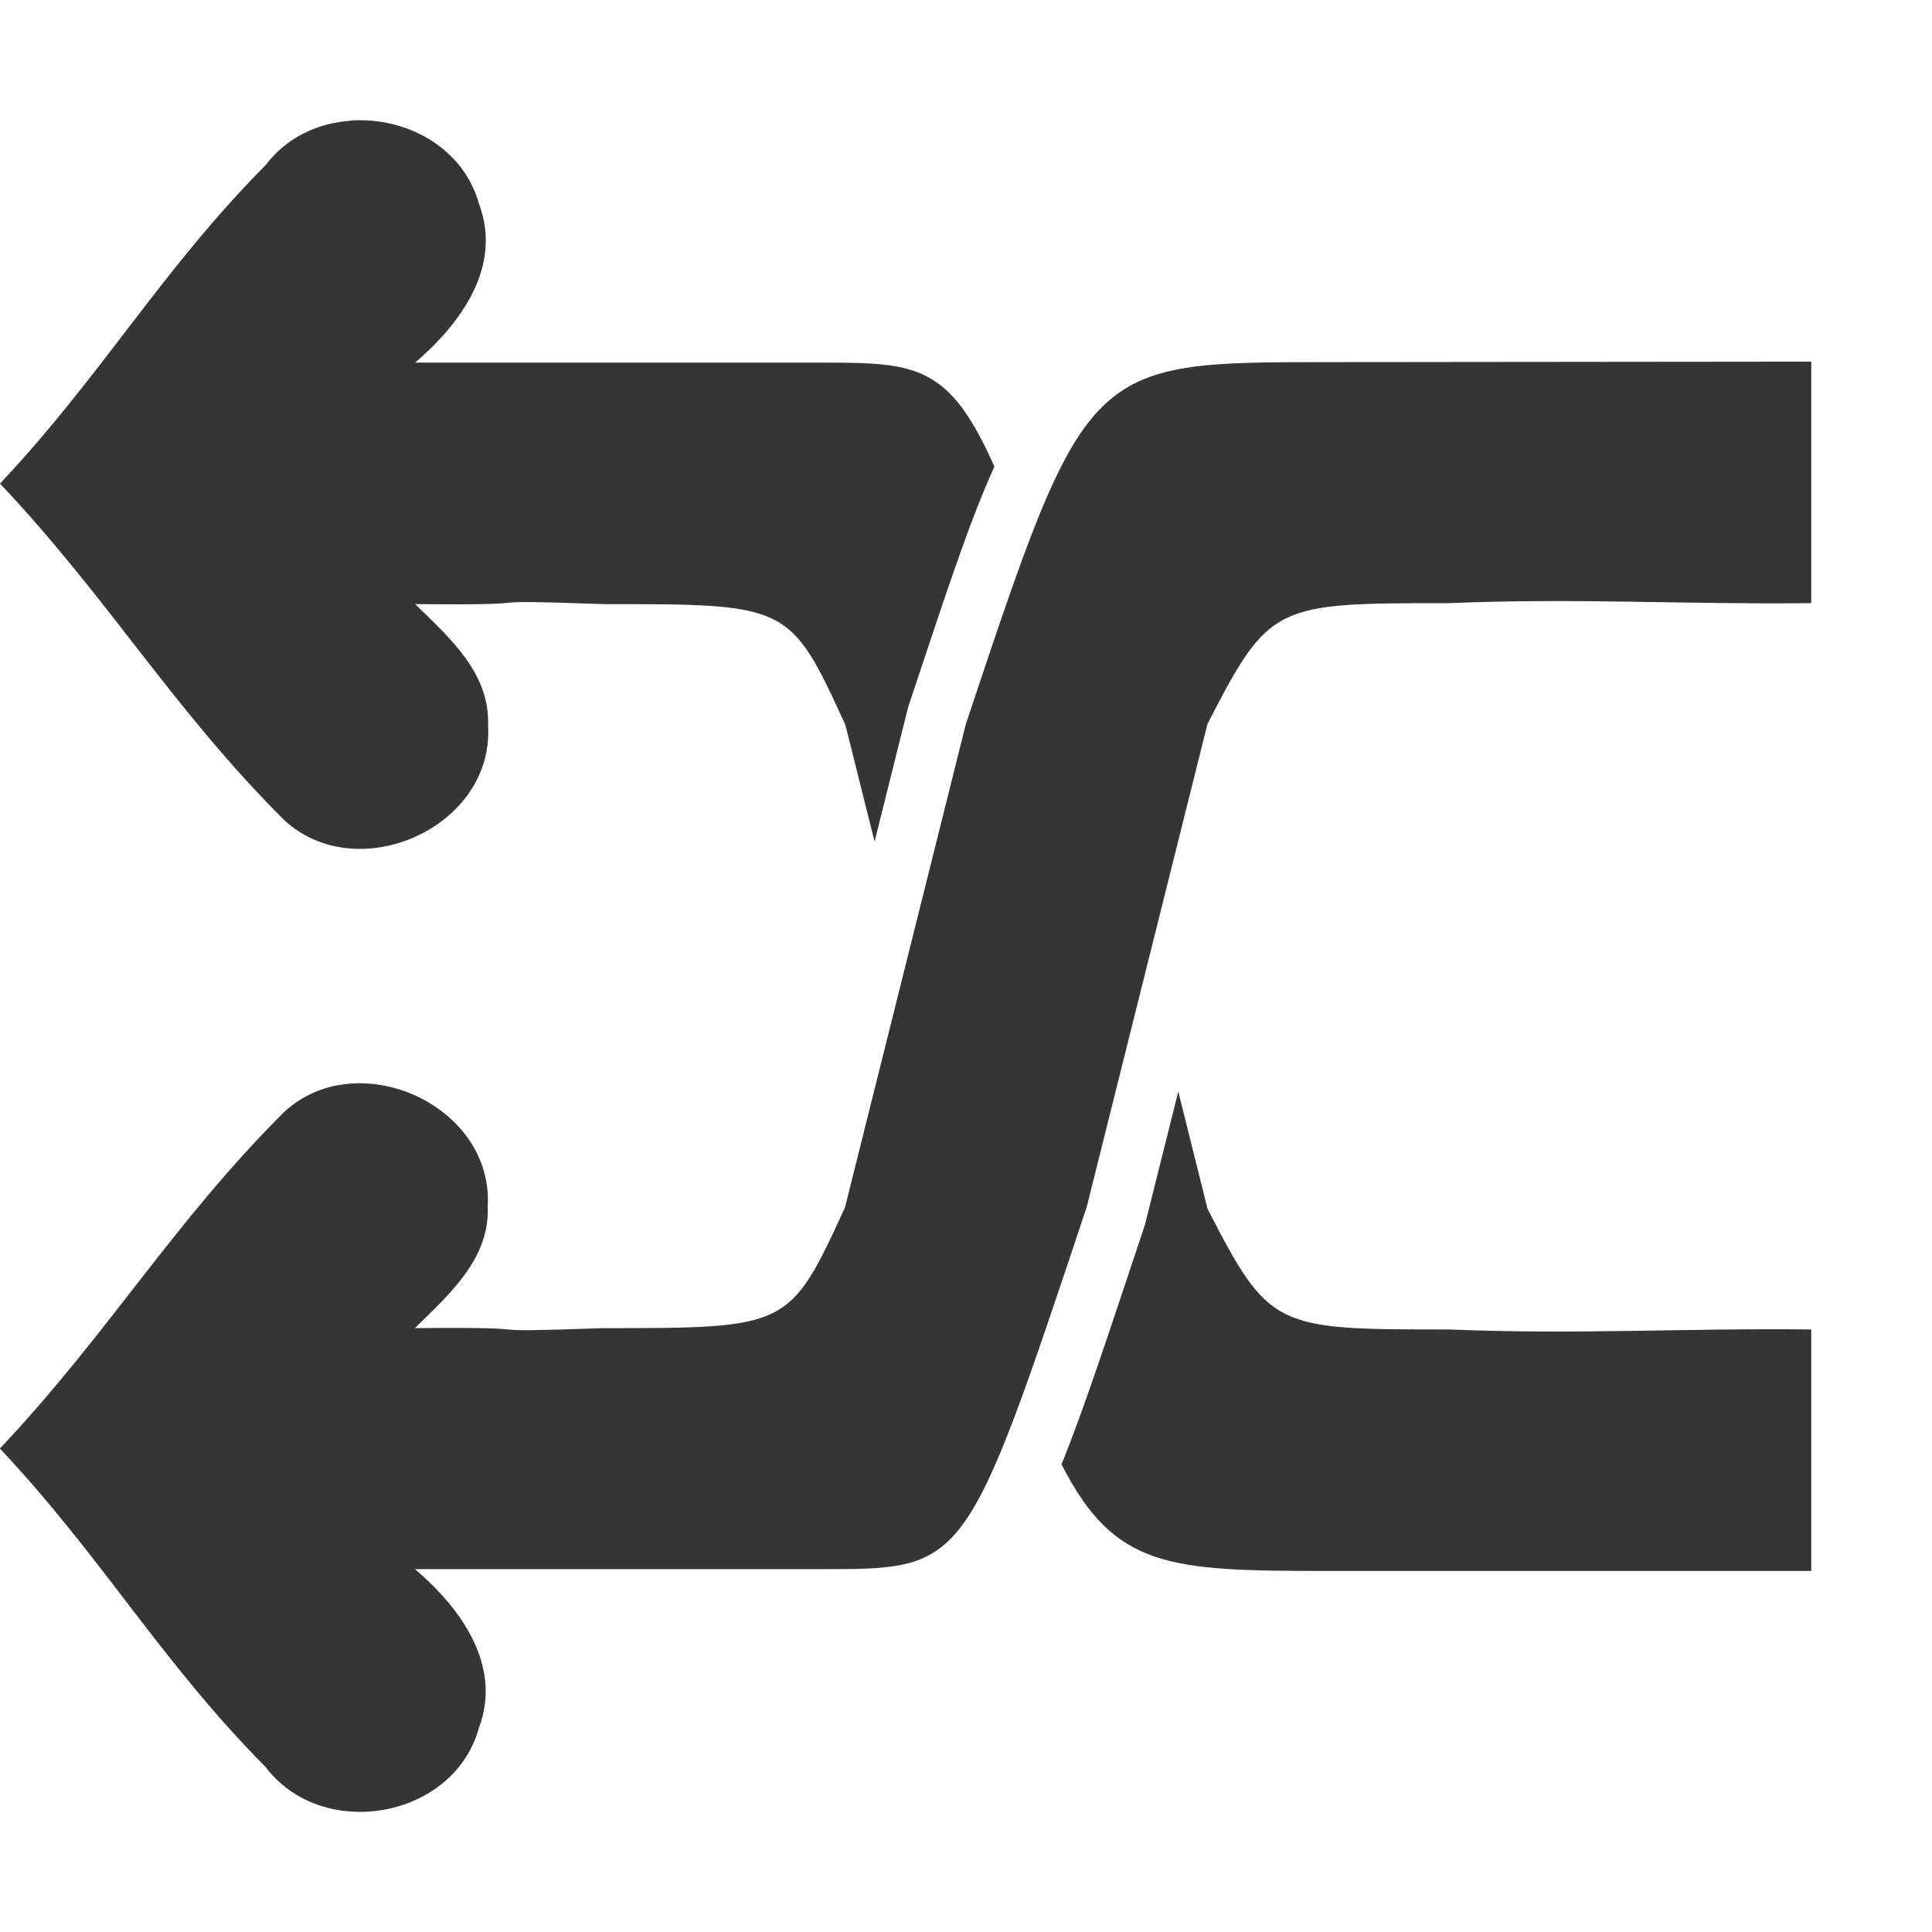 <svg xmlns="http://www.w3.org/2000/svg" viewBox="0 0 16 16">
 <path d="m 15 2.995 0 2 c -1.069 0.012 -1.933 -0.044 -3 0 -1.442 0 -1.486 0 -2 1 l -1 4 c -1 3 -1 3 -2.188 3 l -3.375 0 c 0.376 0.321 0.725 0.795 0.529 1.315 -0.208 0.755 -1.298 0.943 -1.765 0.325 c -0.871 -0.878 -1.354 -1.738 -2.202 -2.639 c 0.898 -0.95 1.429 -1.864 2.354 -2.787 0.608 -0.562 1.734 -0.058 1.686 0.78 0.02 0.435 -0.32 0.731 -0.603 1.01 1.256 -0.012 0.308 0.044 1.562 0 1.53 0 1.542 0 2 -1 l 1 -4 c 1 -3 1 -3 3 -3 z" style="fill:#353535;fill-opacity:1;color:#353535"/>
 <path d="m 2.91 0.998 c 0.452 -0.03 0.926 0.22 1.057 0.691 0.196 0.52 -0.154 0.993 -0.529 1.314 l 3.375 0 c 0.778 0 1.048 0.018 1.422 0.861 -0.218 0.482 -0.416 1.098 -0.709 1.977 l -0.006 0.018 -0.277 1.111 -0.242 -0.967 c -0.458 -1 -0.47 -1 -2 -1 -1.254 -0.044 -0.306 0.012 -1.563 0 0.283 0.276 0.623 0.573 0.604 1.01 0.048 0.838 -1.08 1.341 -1.688 0.779 c -0.926 -0.923 -1.455 -1.837 -2.354 -2.787 0.848 -0.901 1.33 -1.76 2.201 -2.639 0.175 -0.232 0.438 -0.349 0.709 -0.367 m 6.848 8.04 0.242 0.971 c 0.514 1 0.558 1 2 1 1.067 0.044 1.931 -0.012 3 0 l 0 2 -4 0 c -1.32 0 -1.769 -0.02 -2.209 -0.883 0.19 -0.468 0.387 -1.074 0.684 -1.963 l 0.006 -0.018 z" style="fill:#353535;fill-opacity:1;color:#353535"/>
</svg>
